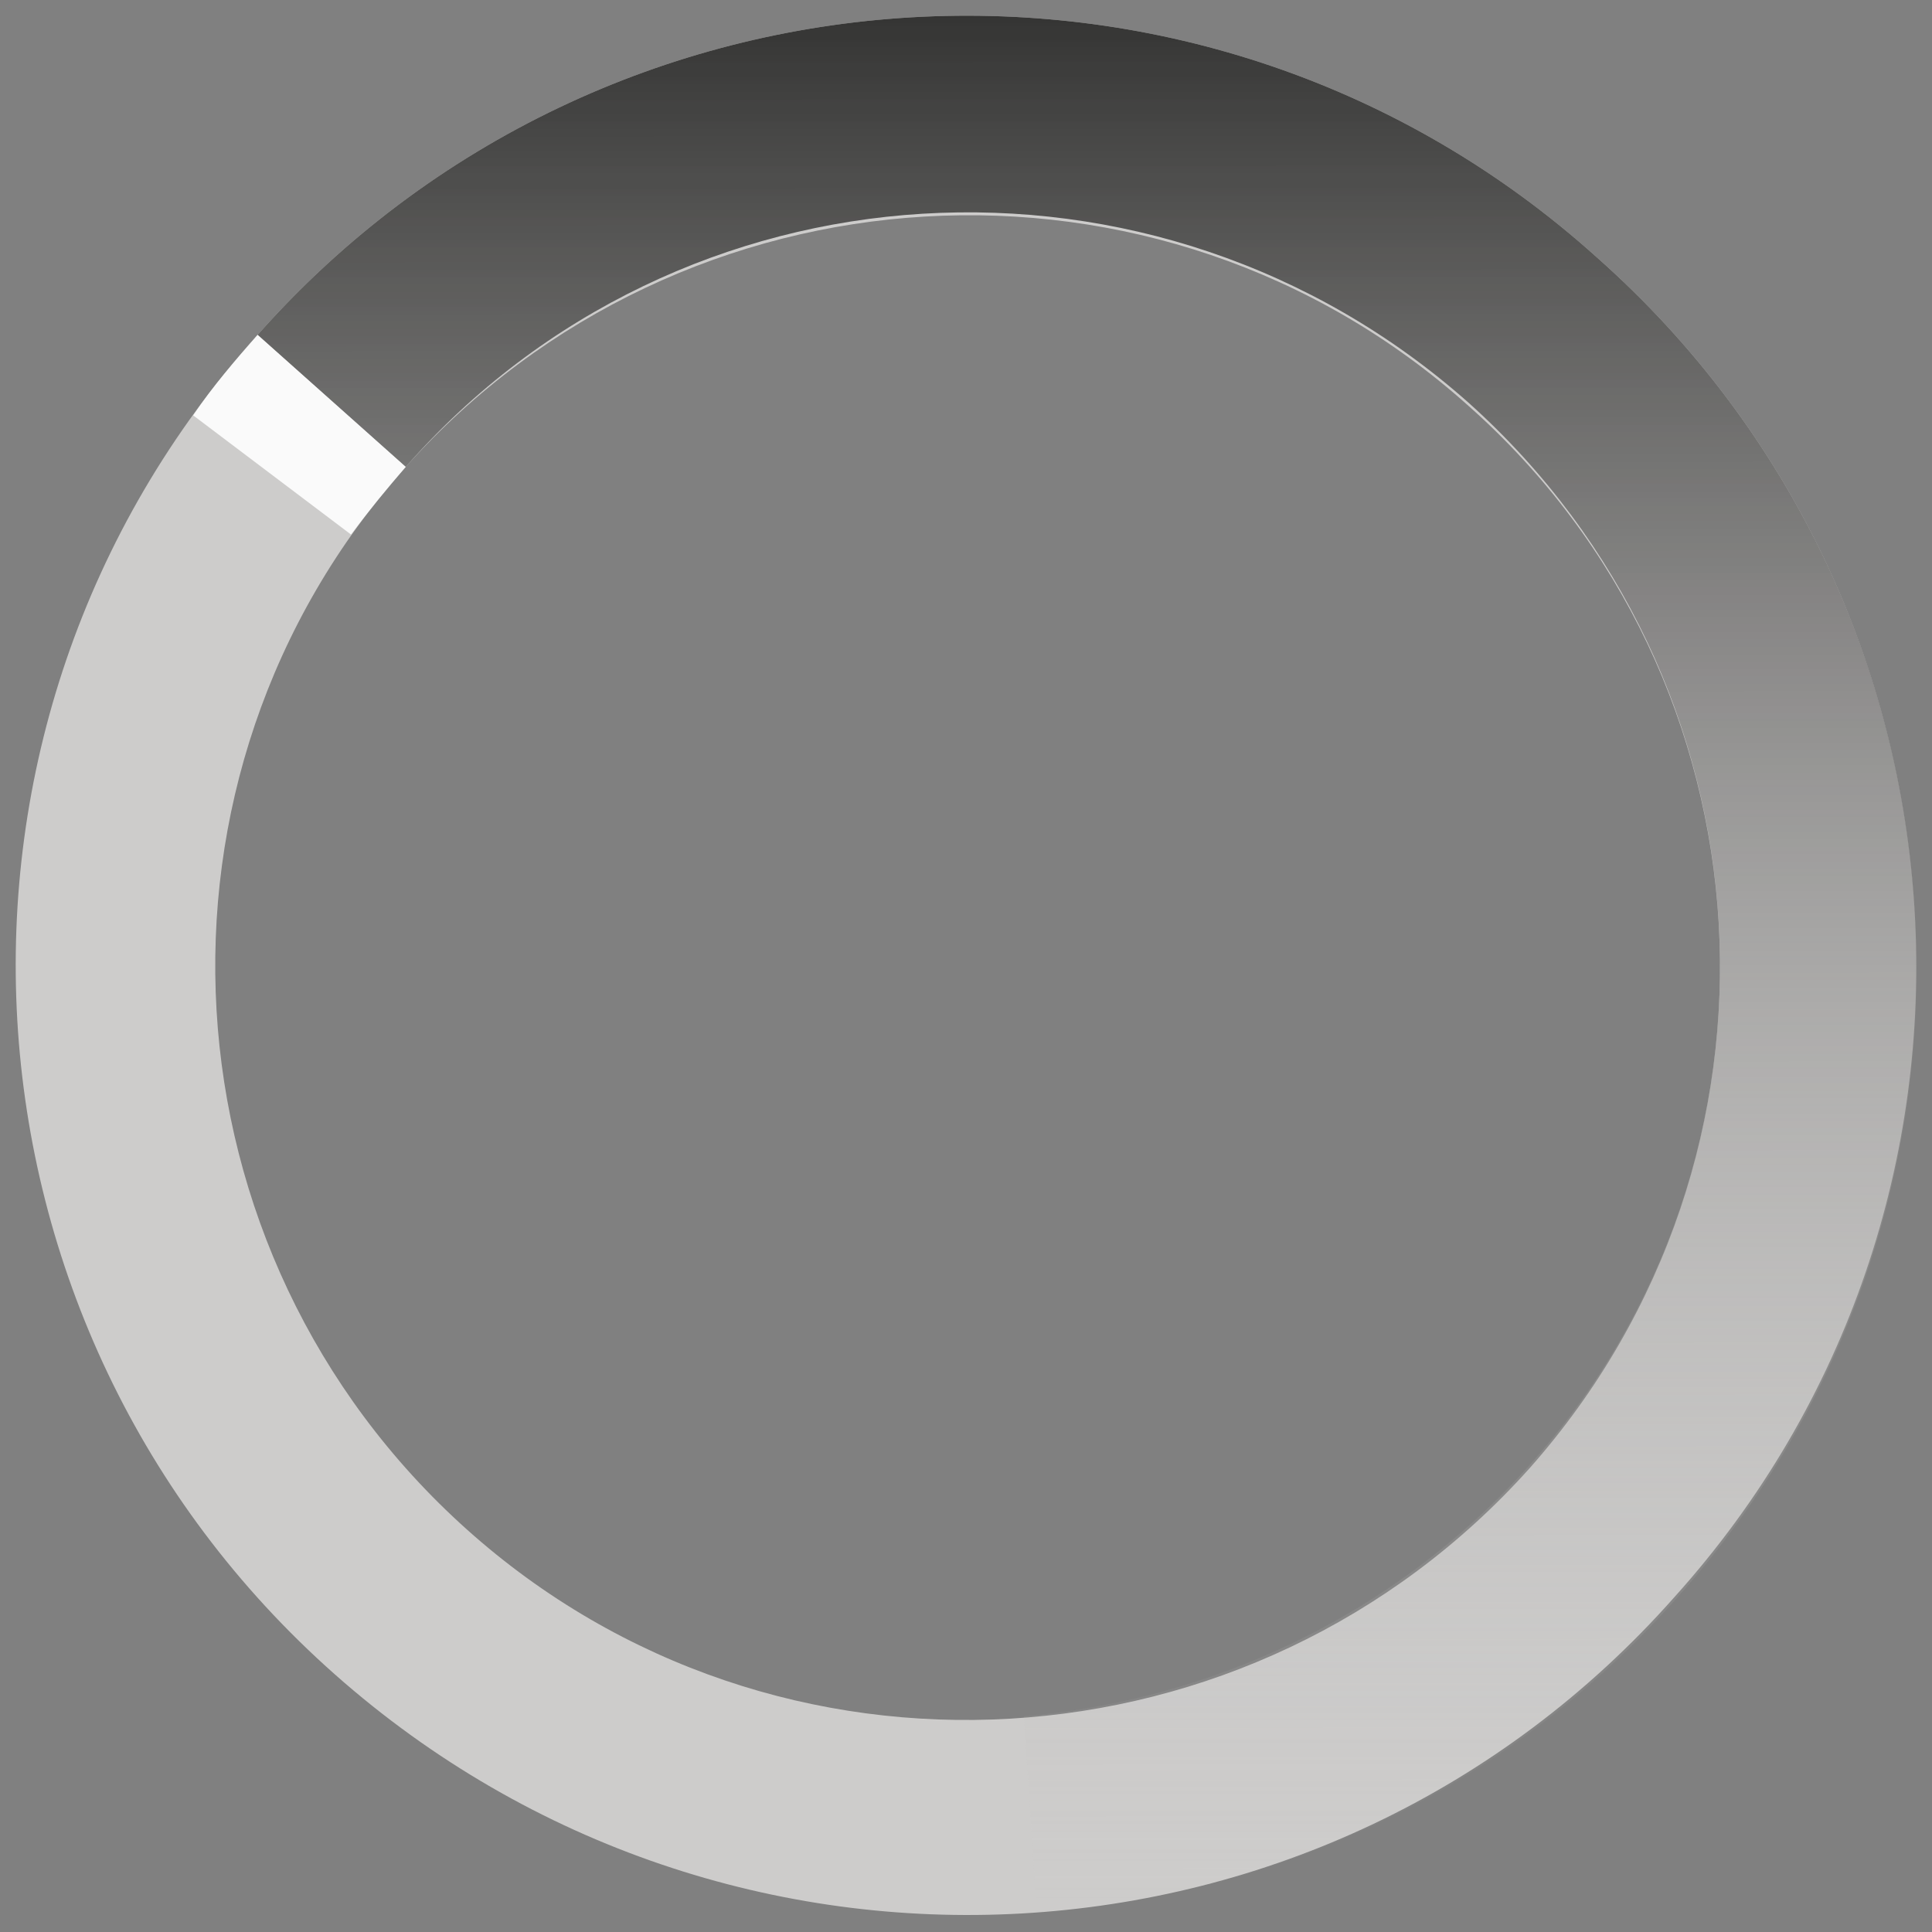 <svg xmlns="http://www.w3.org/2000/svg" xmlns:xlink="http://www.w3.org/1999/xlink" version="1.1" id="Layer_1" x="0px" y="0px" viewBox="0 0 60 60" enable-background="new 0 0 60 60" xml:space="preserve">
<rect x="0" y="0" width="60" height="60" fill="#808080" stroke="none"/>
<g>
	<path fill="#CDCCCB" d="M8 10.4C-2.9 22.5-1.8 41.2 10.4 52c12.2 10.8 30.8 9.8 41.6-2.4C62.9 37.5 61.8 18.8 49.6 8 C37.5-2.9 18.8-1.8 8 10.4z M47.5 45.6c-8.6 9.6-23.4 10.5-33 1.9c-9.6-8.6-10.5-23.4-1.9-33c8.6-9.6 23.4-10.5 33-1.9 C55.2 21.1 56.1 35.9 47.5 45.6z"/>
	
		<linearGradient id="SVGID_1_" gradientUnits="userSpaceOnUse" x1="-1851.1" y1="4198.2" x2="-1807.1" y2="4159" gradientTransform="matrix(0.665 -0.747 0.747 0.665 -1870.324 -4115.183)">
		<stop offset="5.102040e-03" style="stop-color:#CDCCCB;stop-opacity:0"/>
		<stop offset="0.382" style="stop-color:#969594;stop-opacity:0.379"/>
		<stop offset="1" style="stop-color:#343433"/>
	</linearGradient>
	<path fill="url(#SVGID_1_)" d="M45.6 12.5c9.6 8.6 10.5 23.4 1.9 33c-4.2 4.7-9.9 7.3-15.7 7.8l0.4 6.1c7.4-0.5 14.6-3.8 19.9-9.8 C62.9 37.5 61.8 18.8 49.6 8C37.5-2.9 18.8-1.8 8 10.4l4.6 4.1C21.1 4.8 35.9 3.9 45.6 12.5z"/>
	<path opacity="0.9" fill="#FFFFFF" d="M12.6 14.5c-0.6 0.7-1.1 1.3-1.7 2.1L6 12.9c0.6-0.9 1.3-1.7 2-2.5L12.6 14.5z"/>
</g>
</svg>
